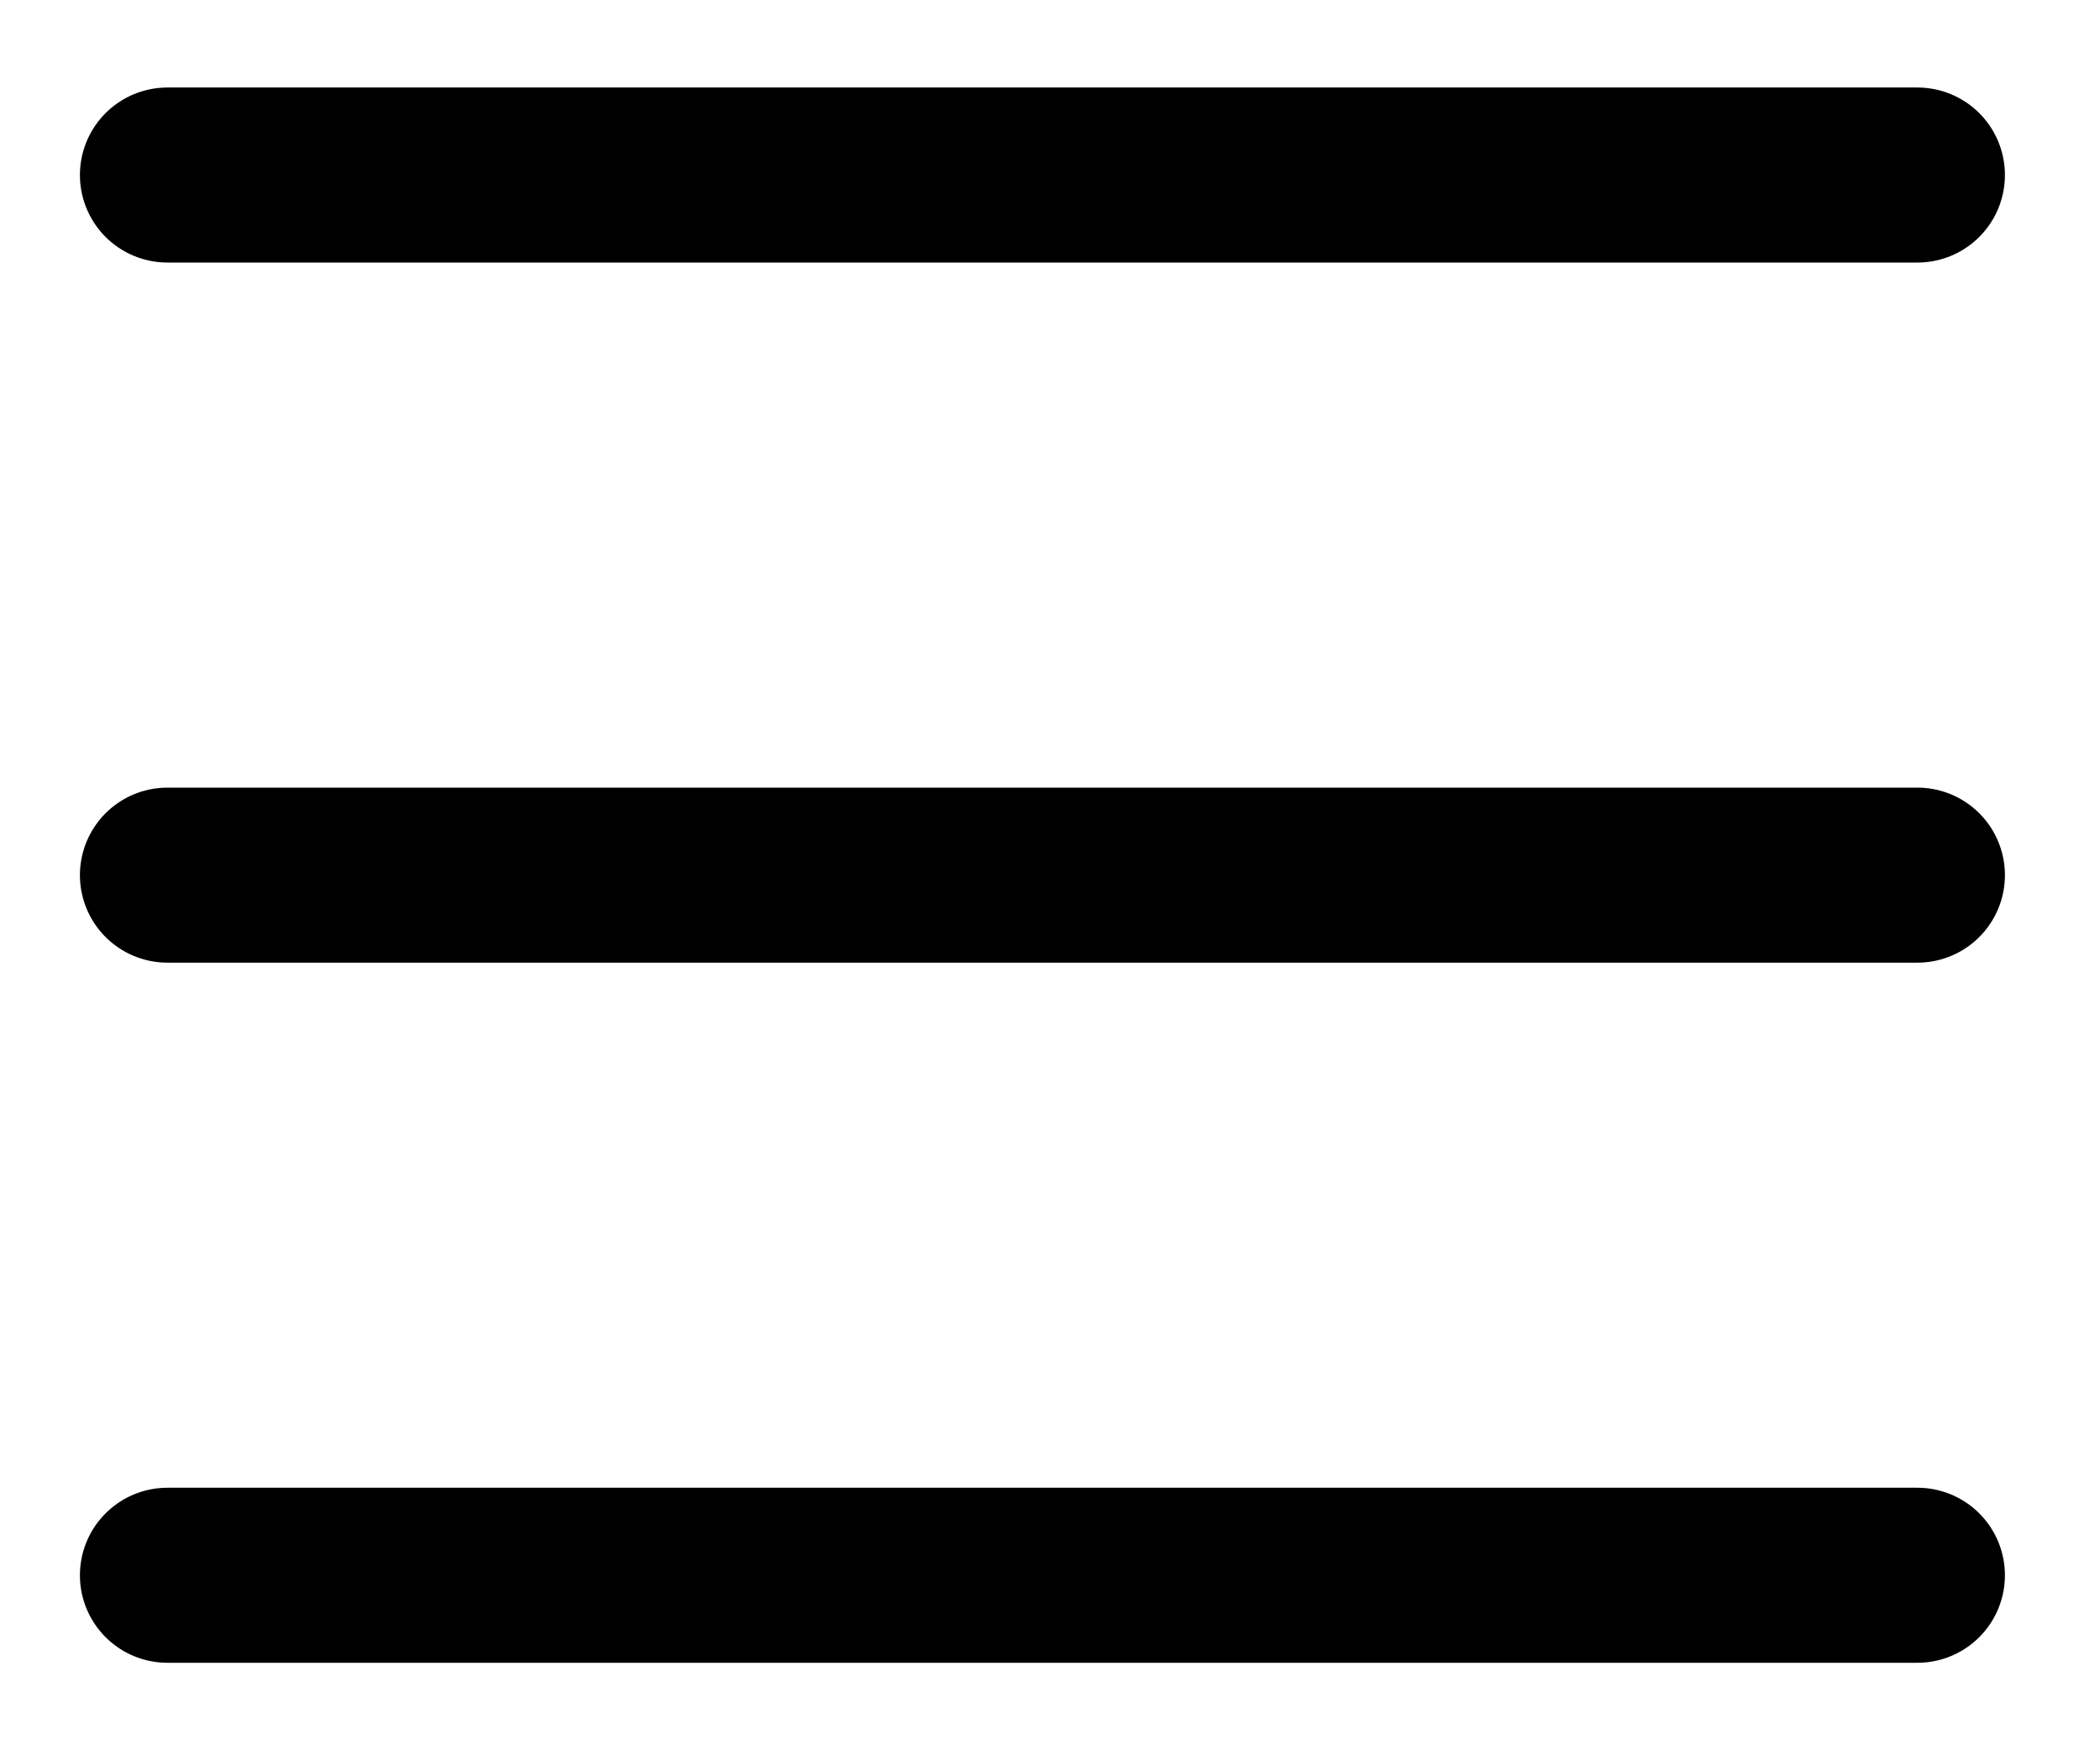 <?xml version="1.0" encoding="UTF-8"?>
<svg width="18px" height="15px" viewBox="0 0 18 15" version="1.1" xmlns="http://www.w3.org/2000/svg" xmlns:xlink="http://www.w3.org/1999/xlink">
    <title>C04C59E0-447F-4245-B252-DEADE56FBFA5</title>
    <g id="UI" stroke="none" stroke-width="1" fill="none" fill-rule="evenodd" stroke-linecap="round">
        <g id="Builder---Block-+-Exercises" transform="translate(-640, -258)" stroke="#000000" stroke-width="1.5">
            <g id="Group-33" transform="translate(70, 241)">
                <g id="Group-19" transform="translate(571, 18)">
                    <line x1="0.435" y1="0.5" x2="15.435" y2="0.5" id="Line-12"></line>
                    <line x1="0.435" y1="6.5" x2="15.435" y2="6.5" id="Line-12-Copy"></line>
                    <line x1="0.435" y1="12.5" x2="15.435" y2="12.5" id="Line-12-Copy-2"></line>
                </g>
            </g>
        </g>
    </g>
</svg>